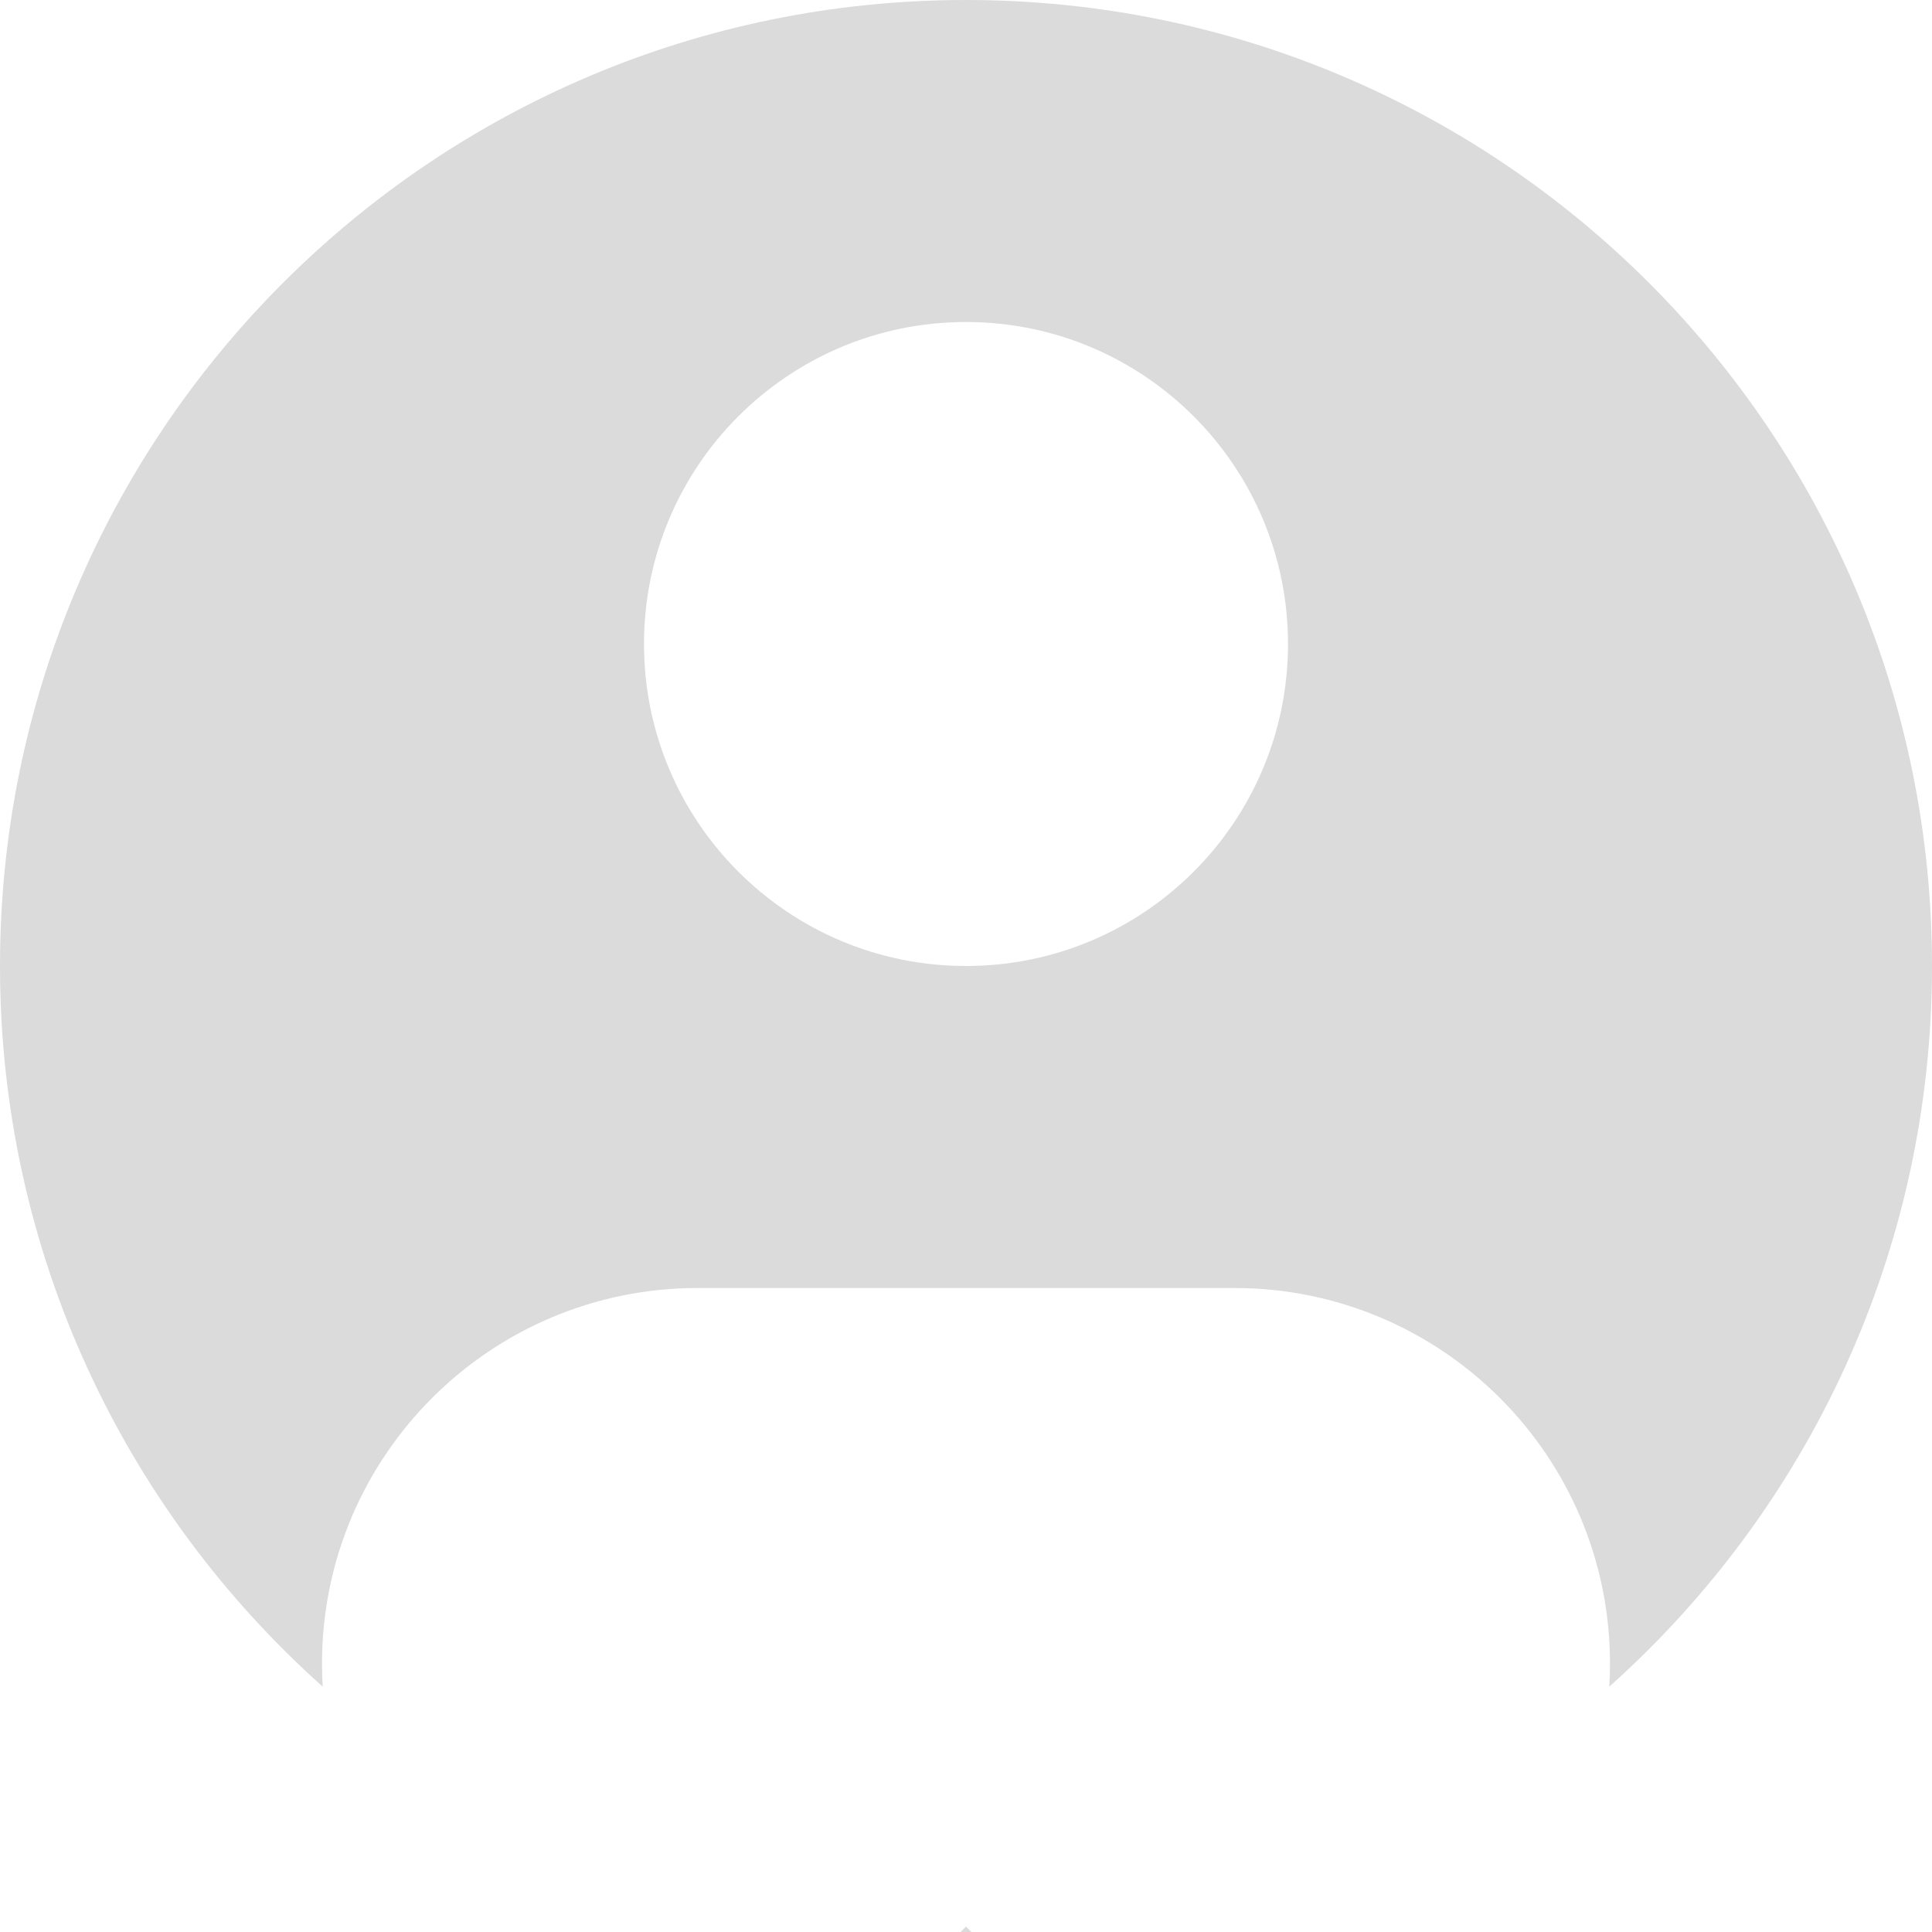 <svg width="72" height="72" viewBox="0 0 72 72" fill="none" xmlns="http://www.w3.org/2000/svg">
<g opacity="0.15">
<path d="M36.202 71.999C36.134 72 36.067 72 36 72C35.933 72 35.866 72 35.798 71.999C35.866 71.933 35.934 71.866 36 71.798C36.066 71.866 36.134 71.933 36.202 71.999Z" fill="#0C0C0C"/>
<path fill-rule="evenodd" clip-rule="evenodd" d="M59.974 62.856C59.991 62.573 60 62.288 60 62C60 54.268 53.732 48 46 48H26C18.268 48 12 54.268 12 62C12 62.288 12.009 62.573 12.026 62.856C4.646 56.264 0 46.674 0 36C0 16.118 16.118 0 36 0C55.882 0 72 16.118 72 36C72 46.674 67.354 56.264 59.974 62.856ZM36 36C42.627 36 48 30.627 48 24C48 17.373 42.627 12 36 12C29.373 12 24 17.373 24 24C24 30.627 29.373 36 36 36Z" fill="#0C0C0C"/>
</g>
</svg>
